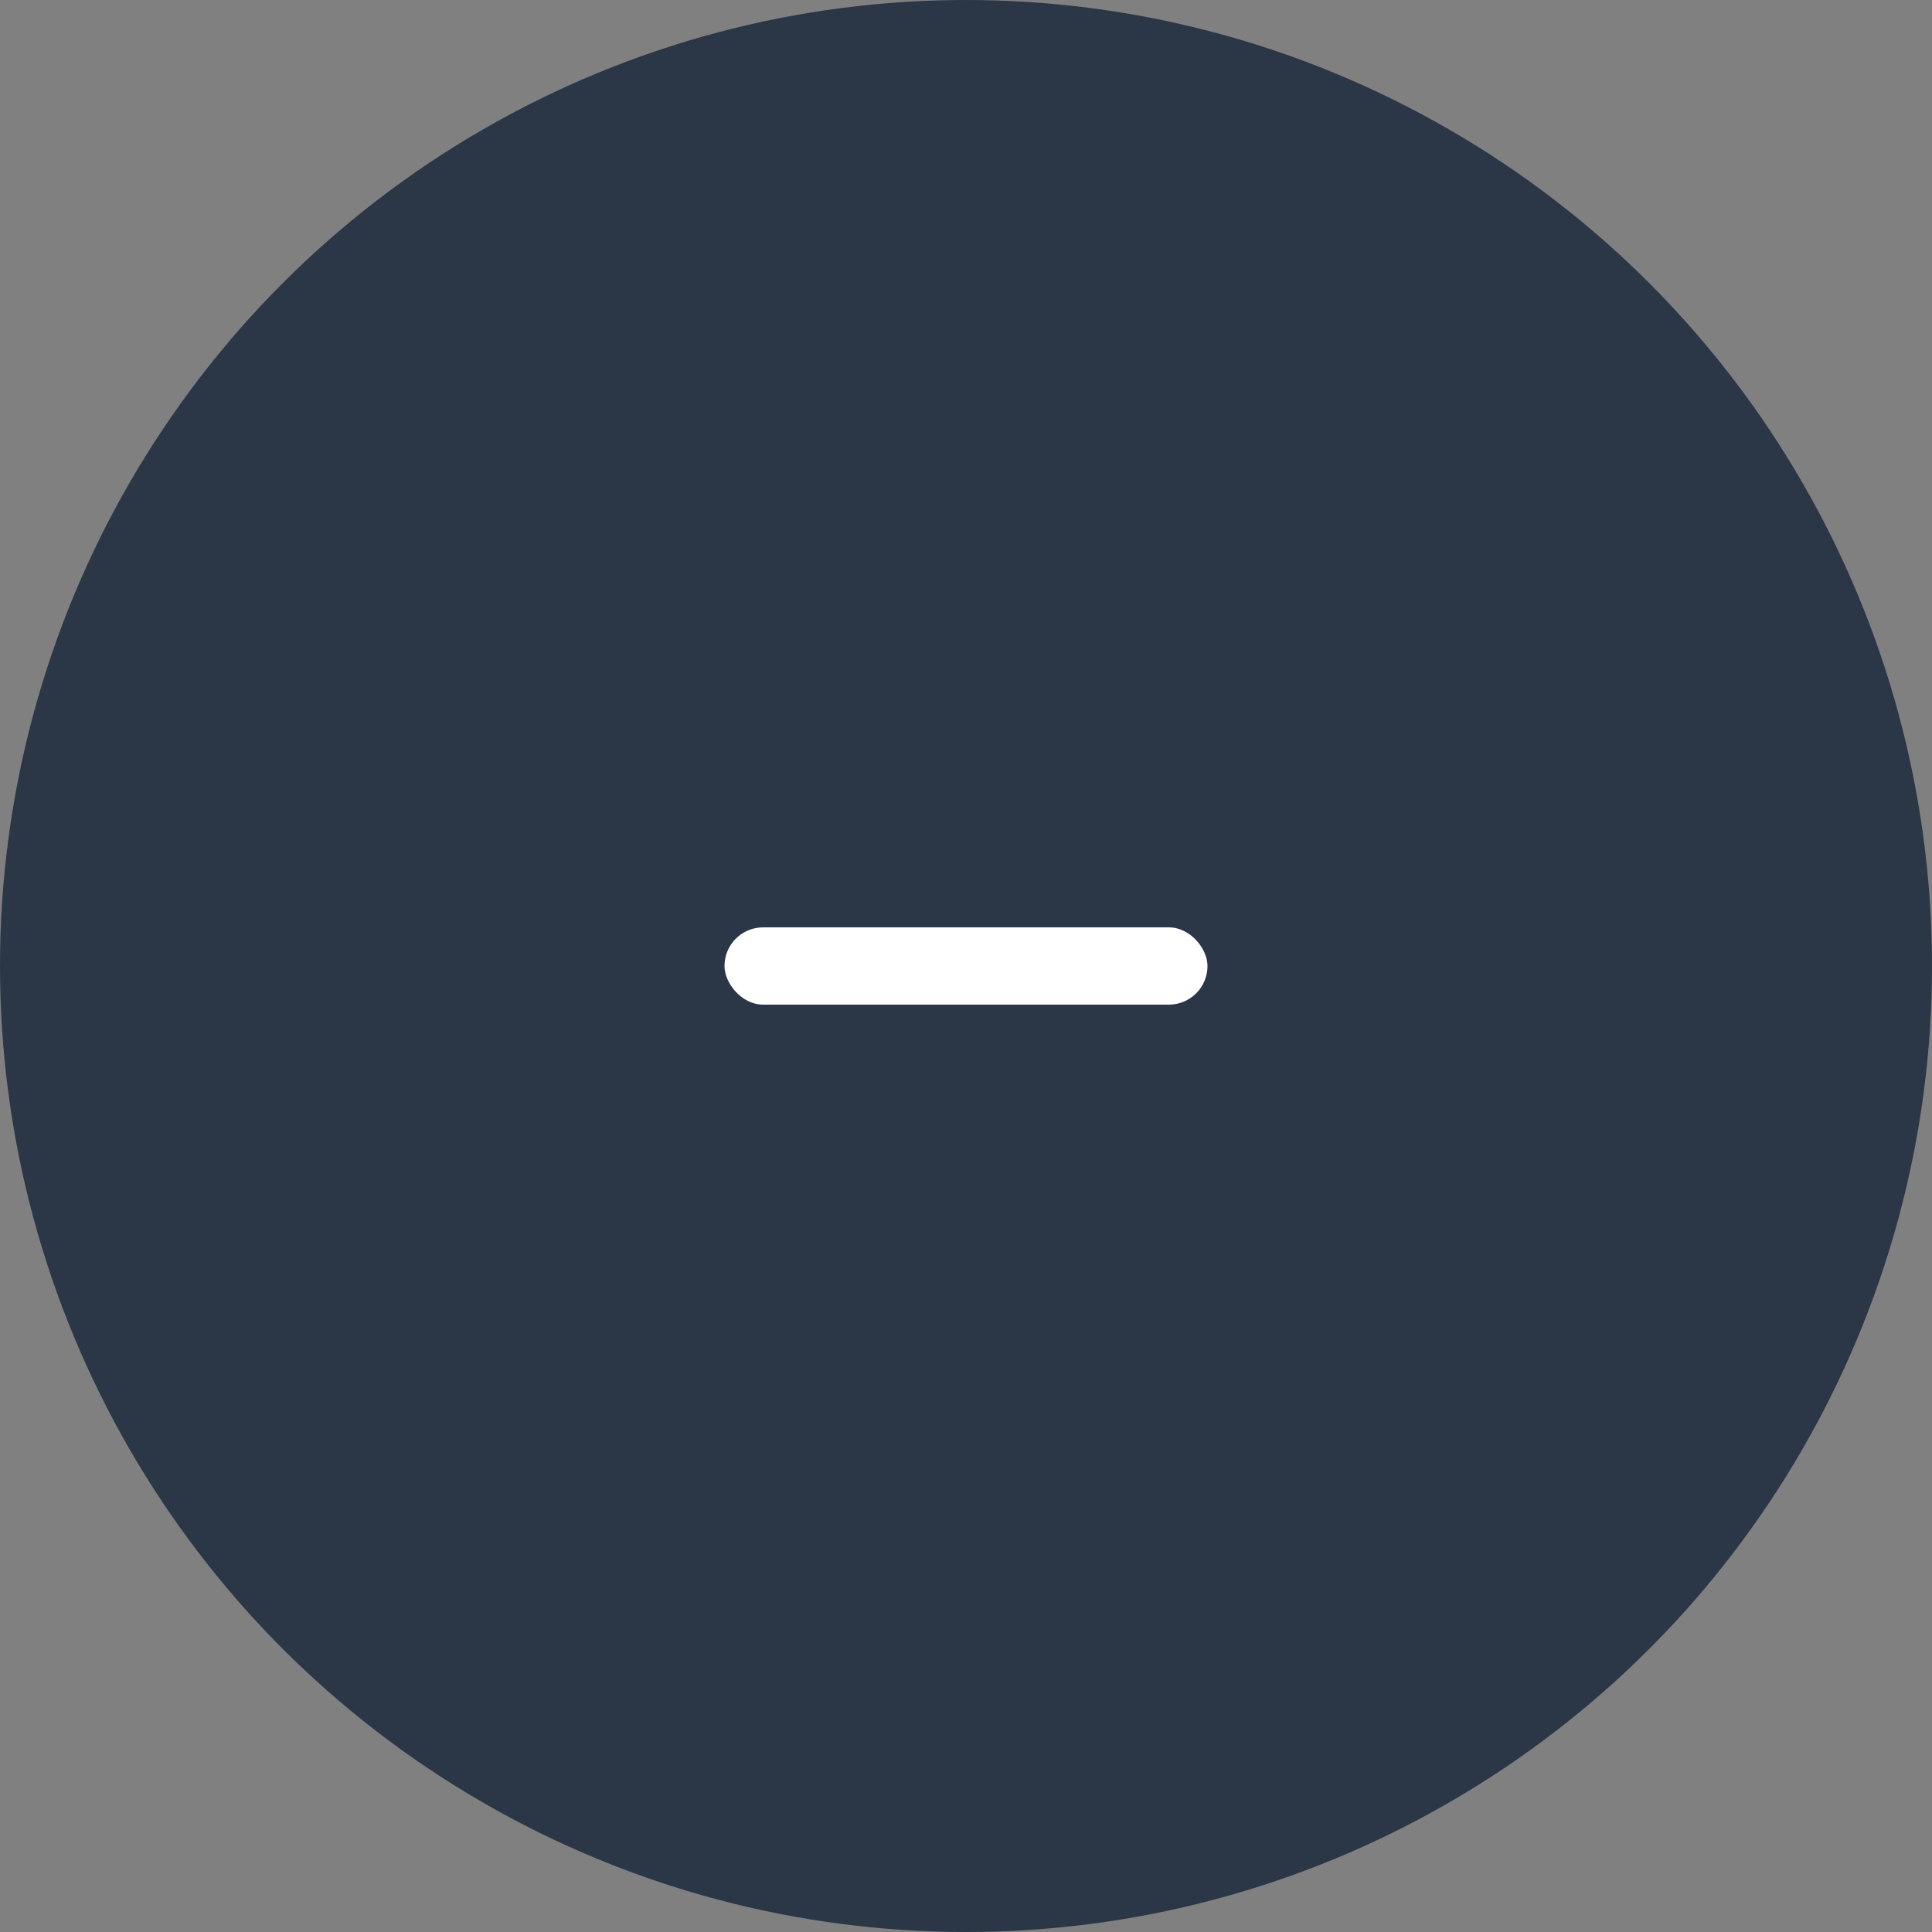 <svg id="图层_1" data-name="图层 1" xmlns="http://www.w3.org/2000/svg" viewBox="0 0 40 40"><rect x="0" y="0" width="40" height="40" fill="#808080" stroke="none"/><defs><style>.cls-1{fill:#2b3747;}.cls-2{fill:#fff;}</style></defs><circle class="cls-1" cx="20" cy="20" r="20"/><rect class="cls-2" x="15" y="19.2" width="10" height="1.6" rx="0.8"/></svg>